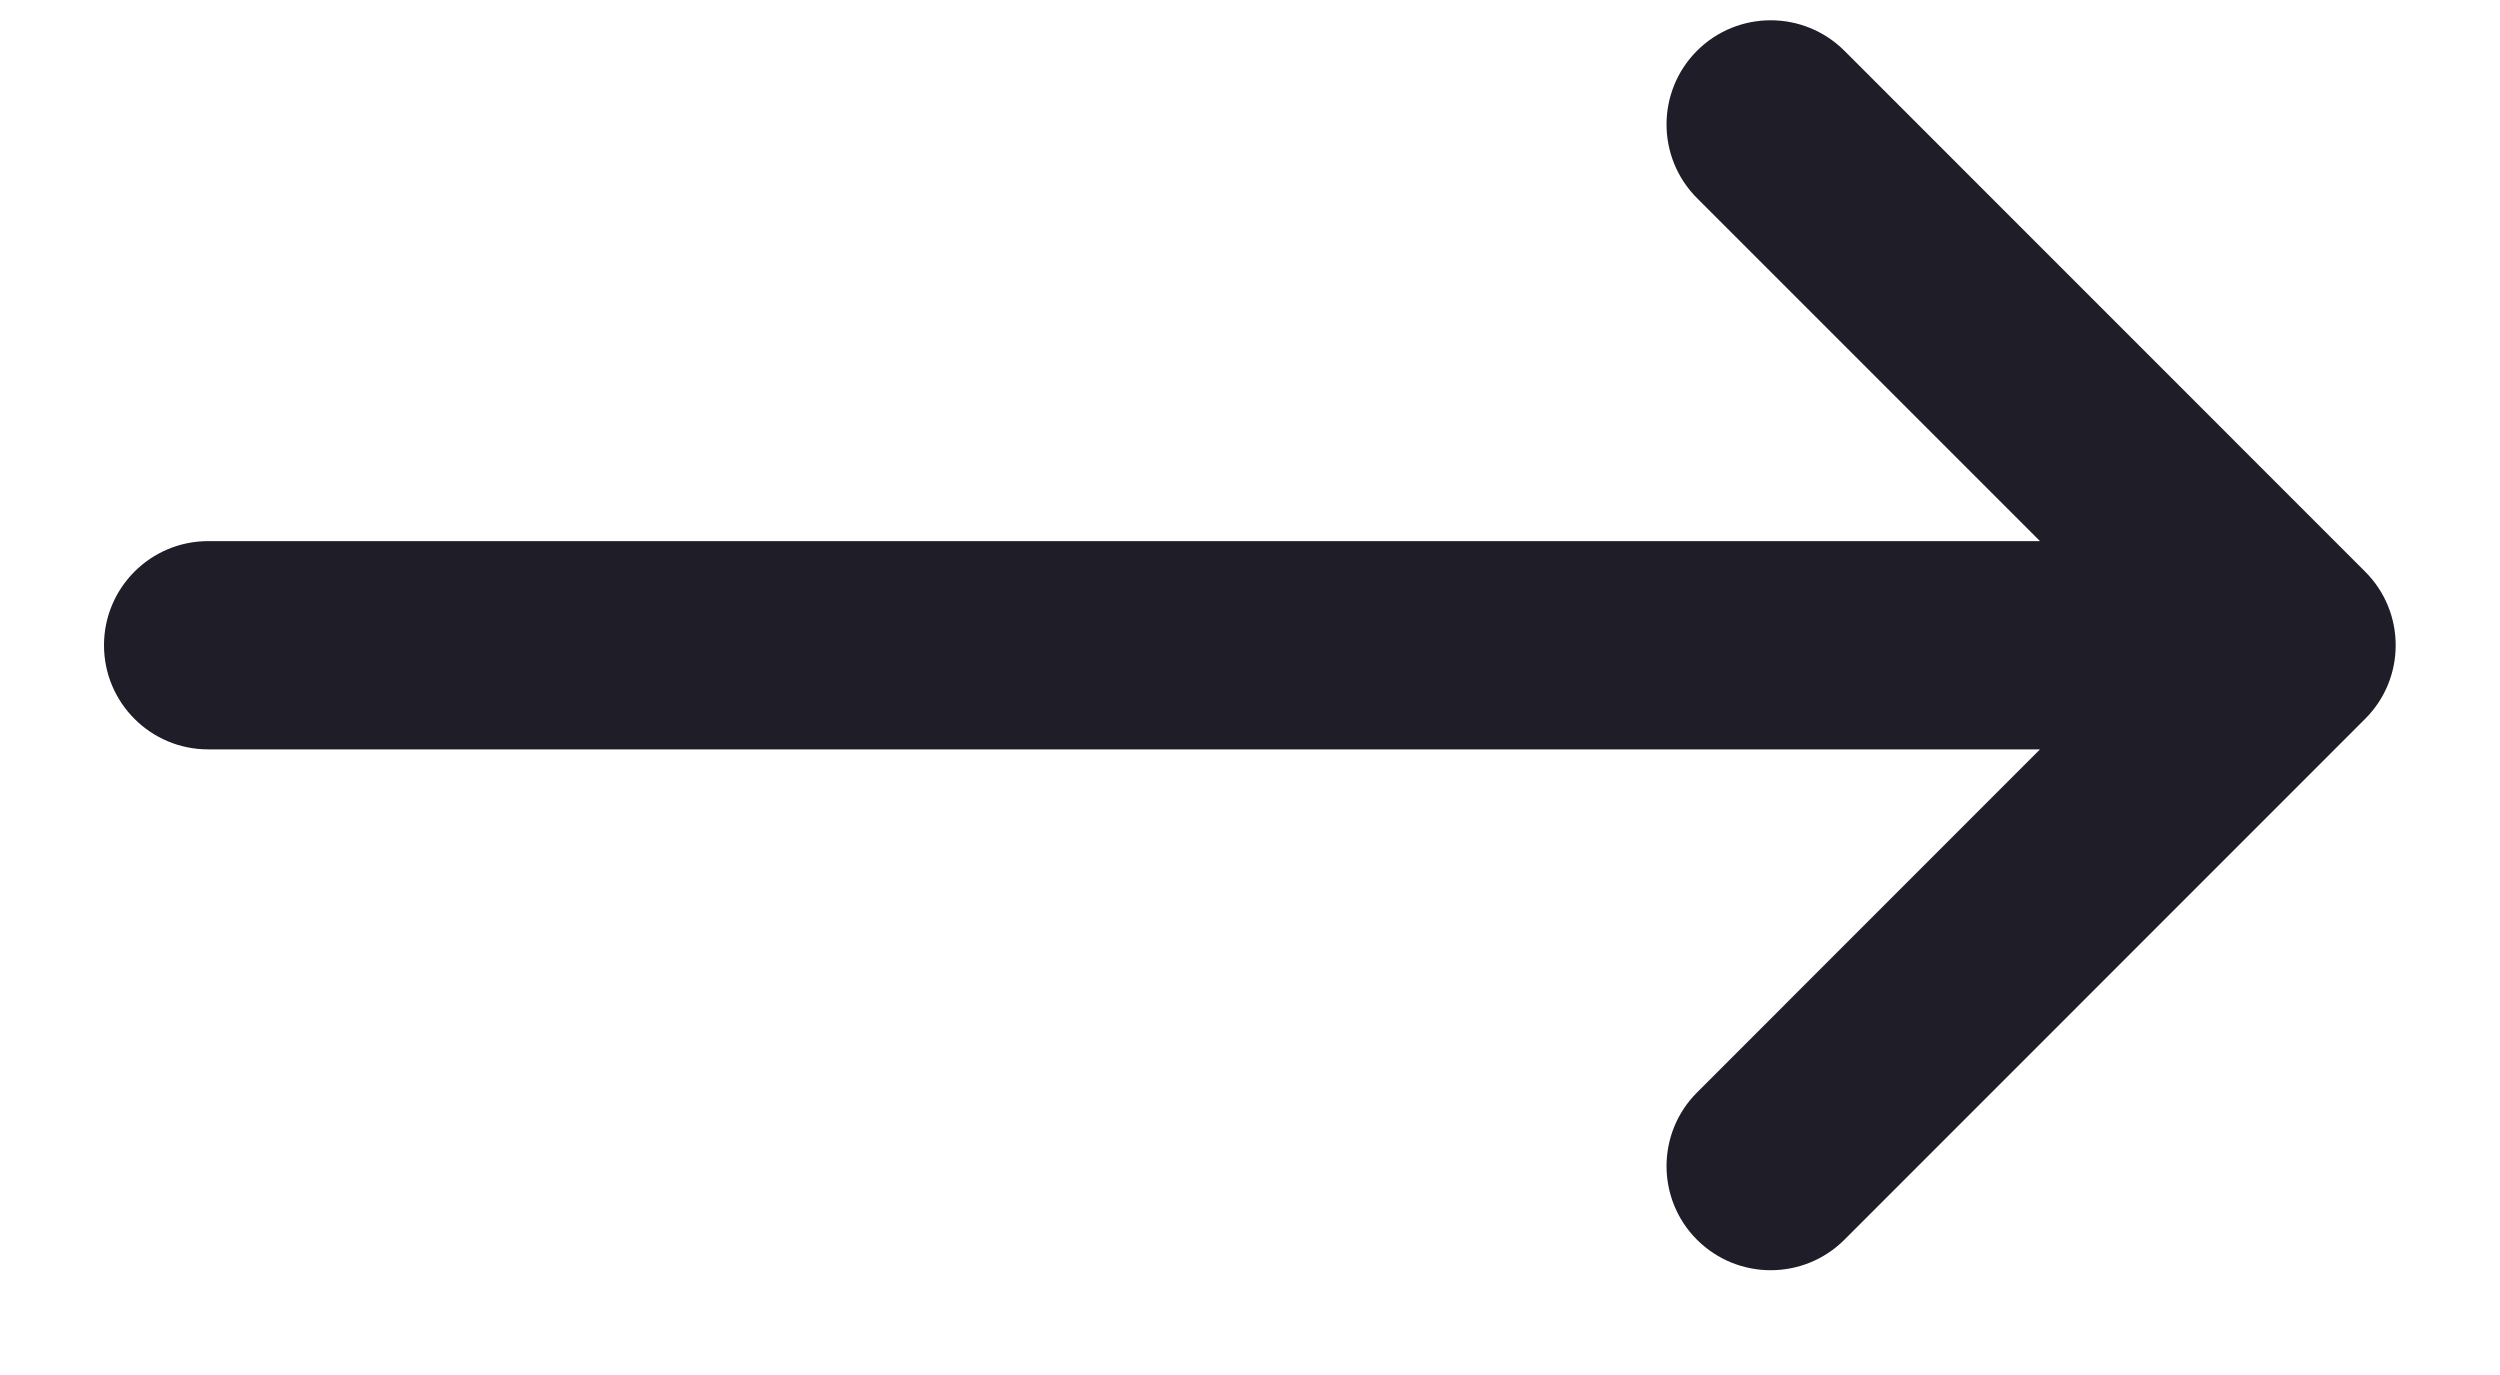 <svg width="20" height="11" viewBox="0 0 20 11" fill="none" xmlns="http://www.w3.org/2000/svg">
<path d="M13.576 8.74C13.251 9.065 13.251 9.593 13.576 9.918C13.902 10.243 14.429 10.243 14.755 9.918L18.921 5.751C19.247 5.426 19.247 4.898 18.921 4.573L14.755 0.406C14.429 0.081 13.902 0.081 13.576 0.406C13.251 0.732 13.251 1.259 13.576 1.585L16.32 4.329H1.665C1.205 4.329 0.832 4.702 0.832 5.162C0.832 5.622 1.205 5.995 1.665 5.995H16.32L13.576 8.74Z" fill="#1E1D28"/>
</svg>
